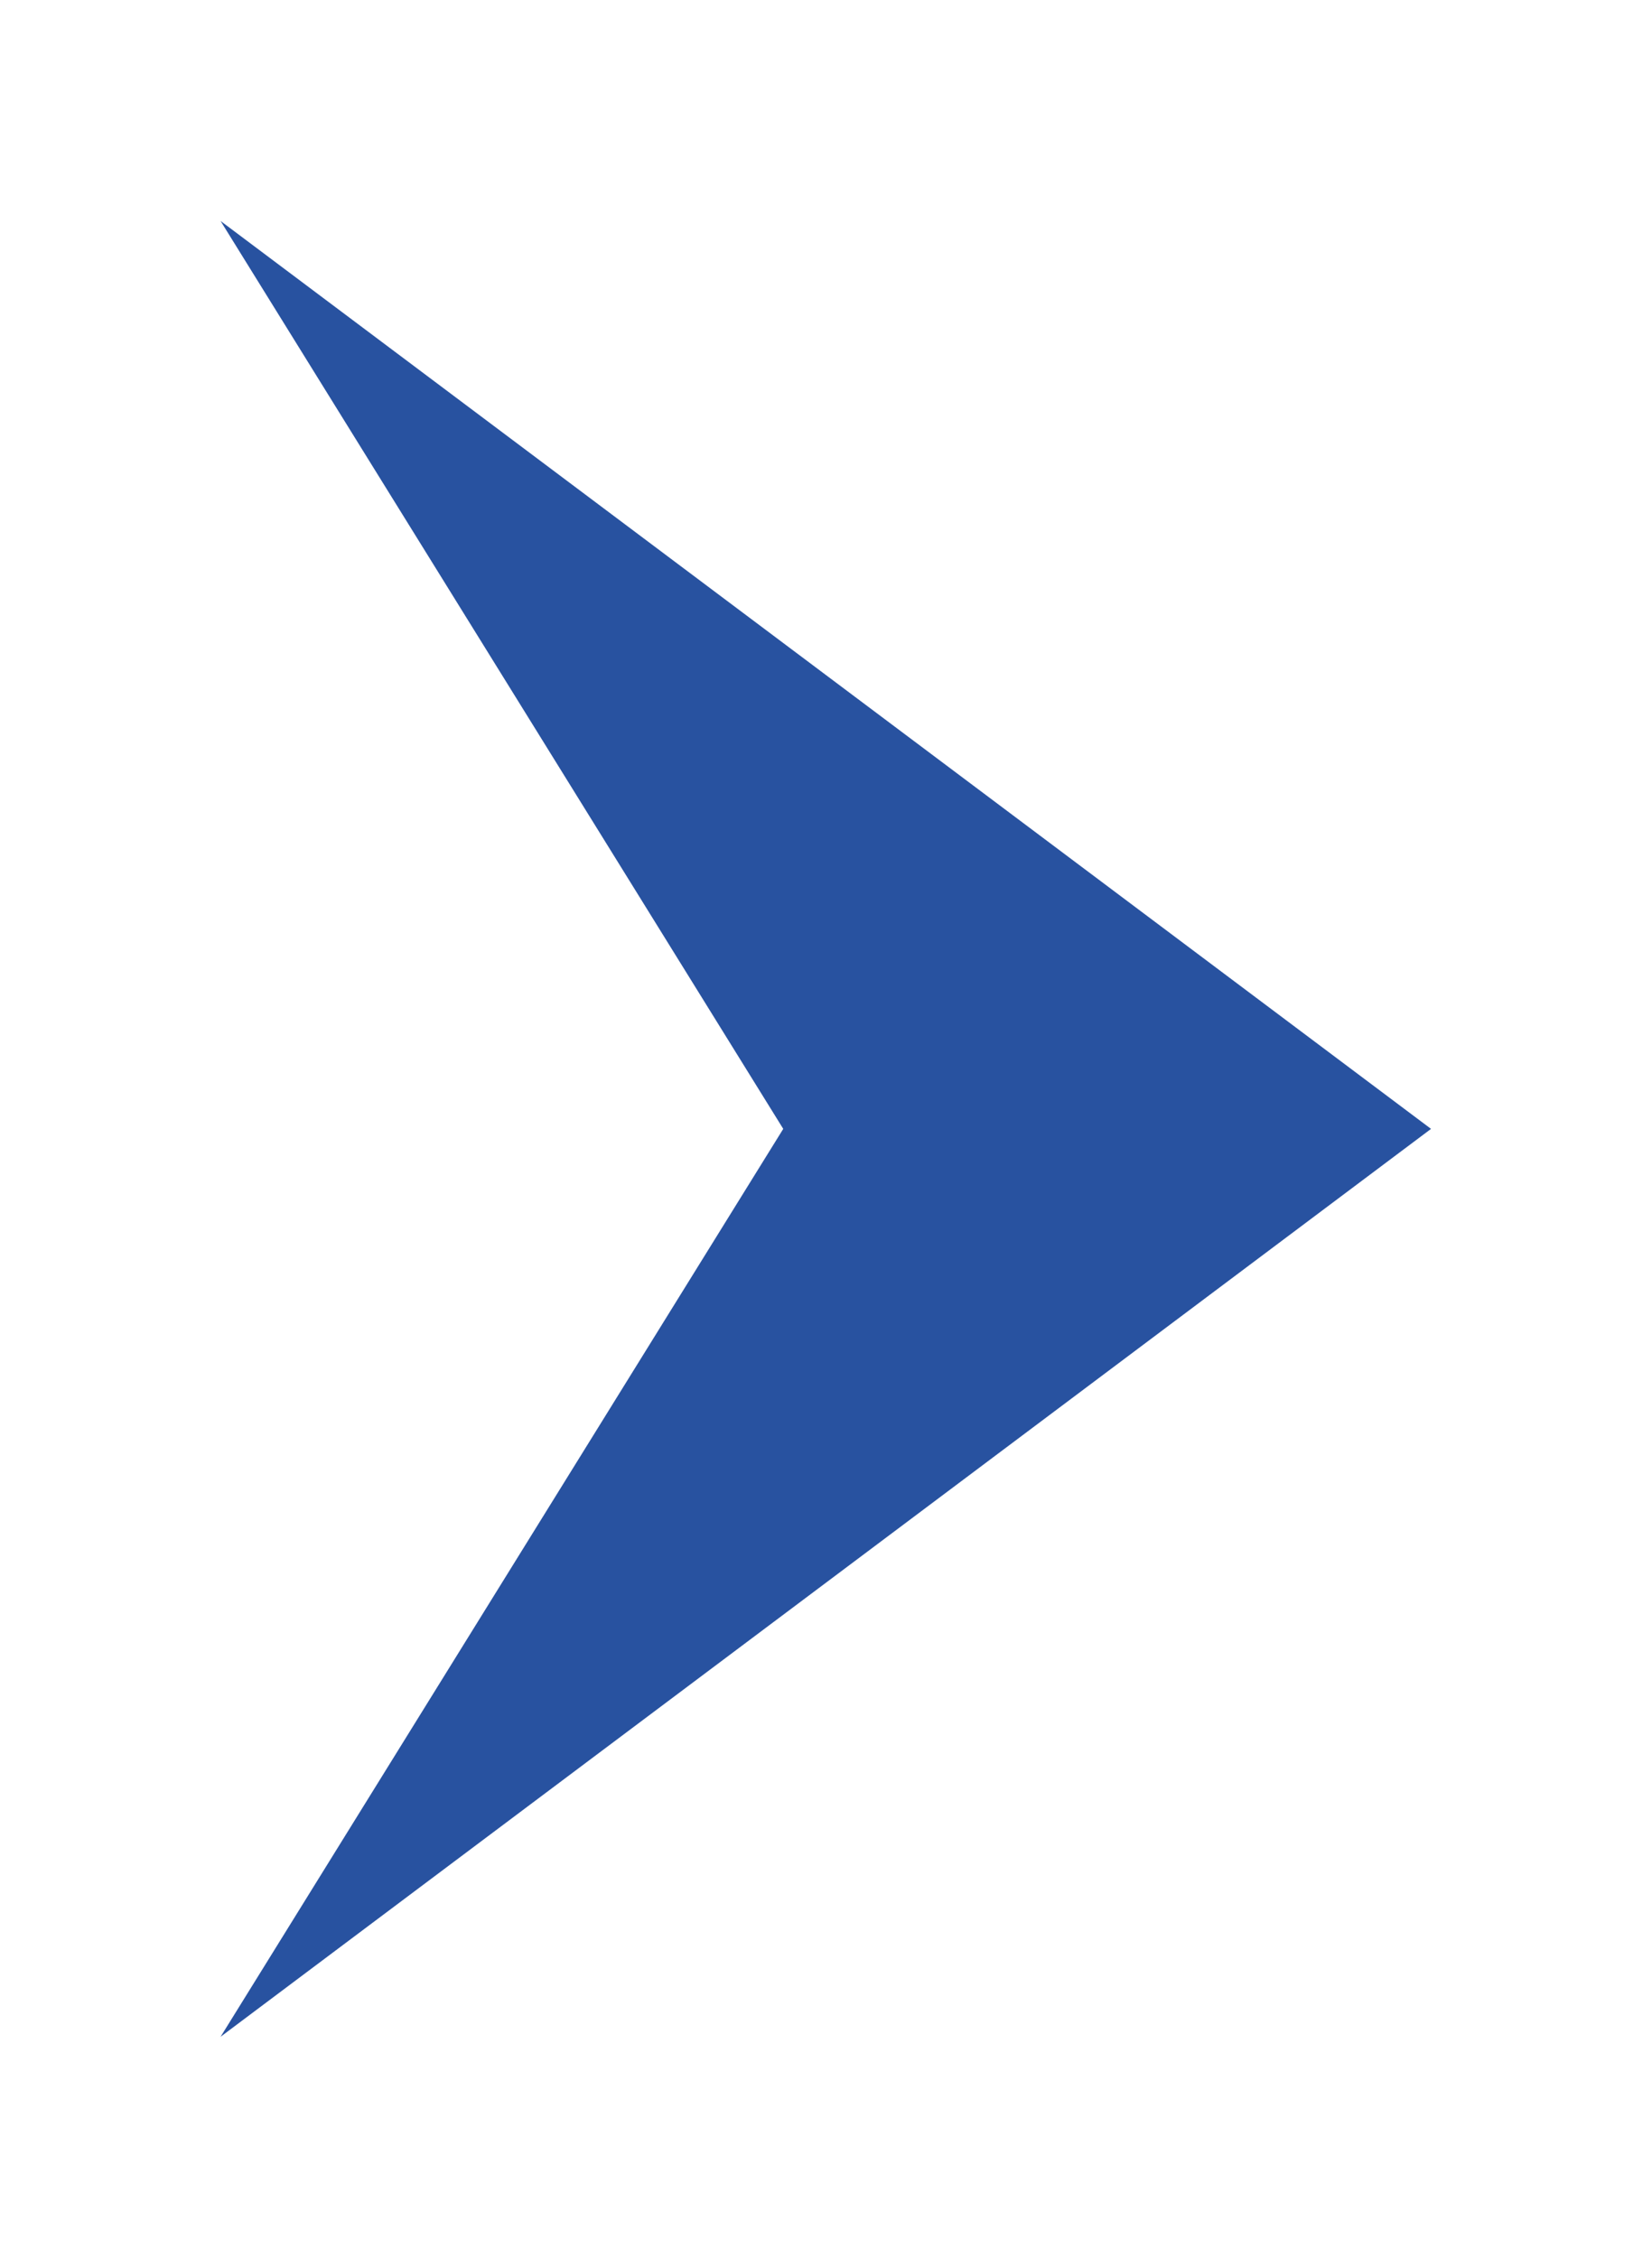 <svg xmlns="http://www.w3.org/2000/svg" xmlns:xlink="http://www.w3.org/1999/xlink" width="33.673" height="46.005" viewBox="0 0 33.673 46.005"><defs><style>.a{fill:#2852a0;}.b{filter:url(#a);}</style><filter id="a" x="0" y="0" width="33.673" height="46.005" filterUnits="userSpaceOnUse"><feOffset input="SourceAlpha"/><feGaussianBlur stdDeviation="1.5" result="b"/><feFlood flood-color="#0a0d11" flood-opacity="0.549"/><feComposite operator="in" in2="b"/><feComposite in="SourceGraphic"/></filter></defs><g class="b" transform="matrix(1, 0, 0, 1, 0, 0)"><path class="a" d="M201.146,58.653l11.469,18.5-11.469,18.5,24.673-18.5Z" transform="translate(-196.65 -54.15)"/></g></svg>